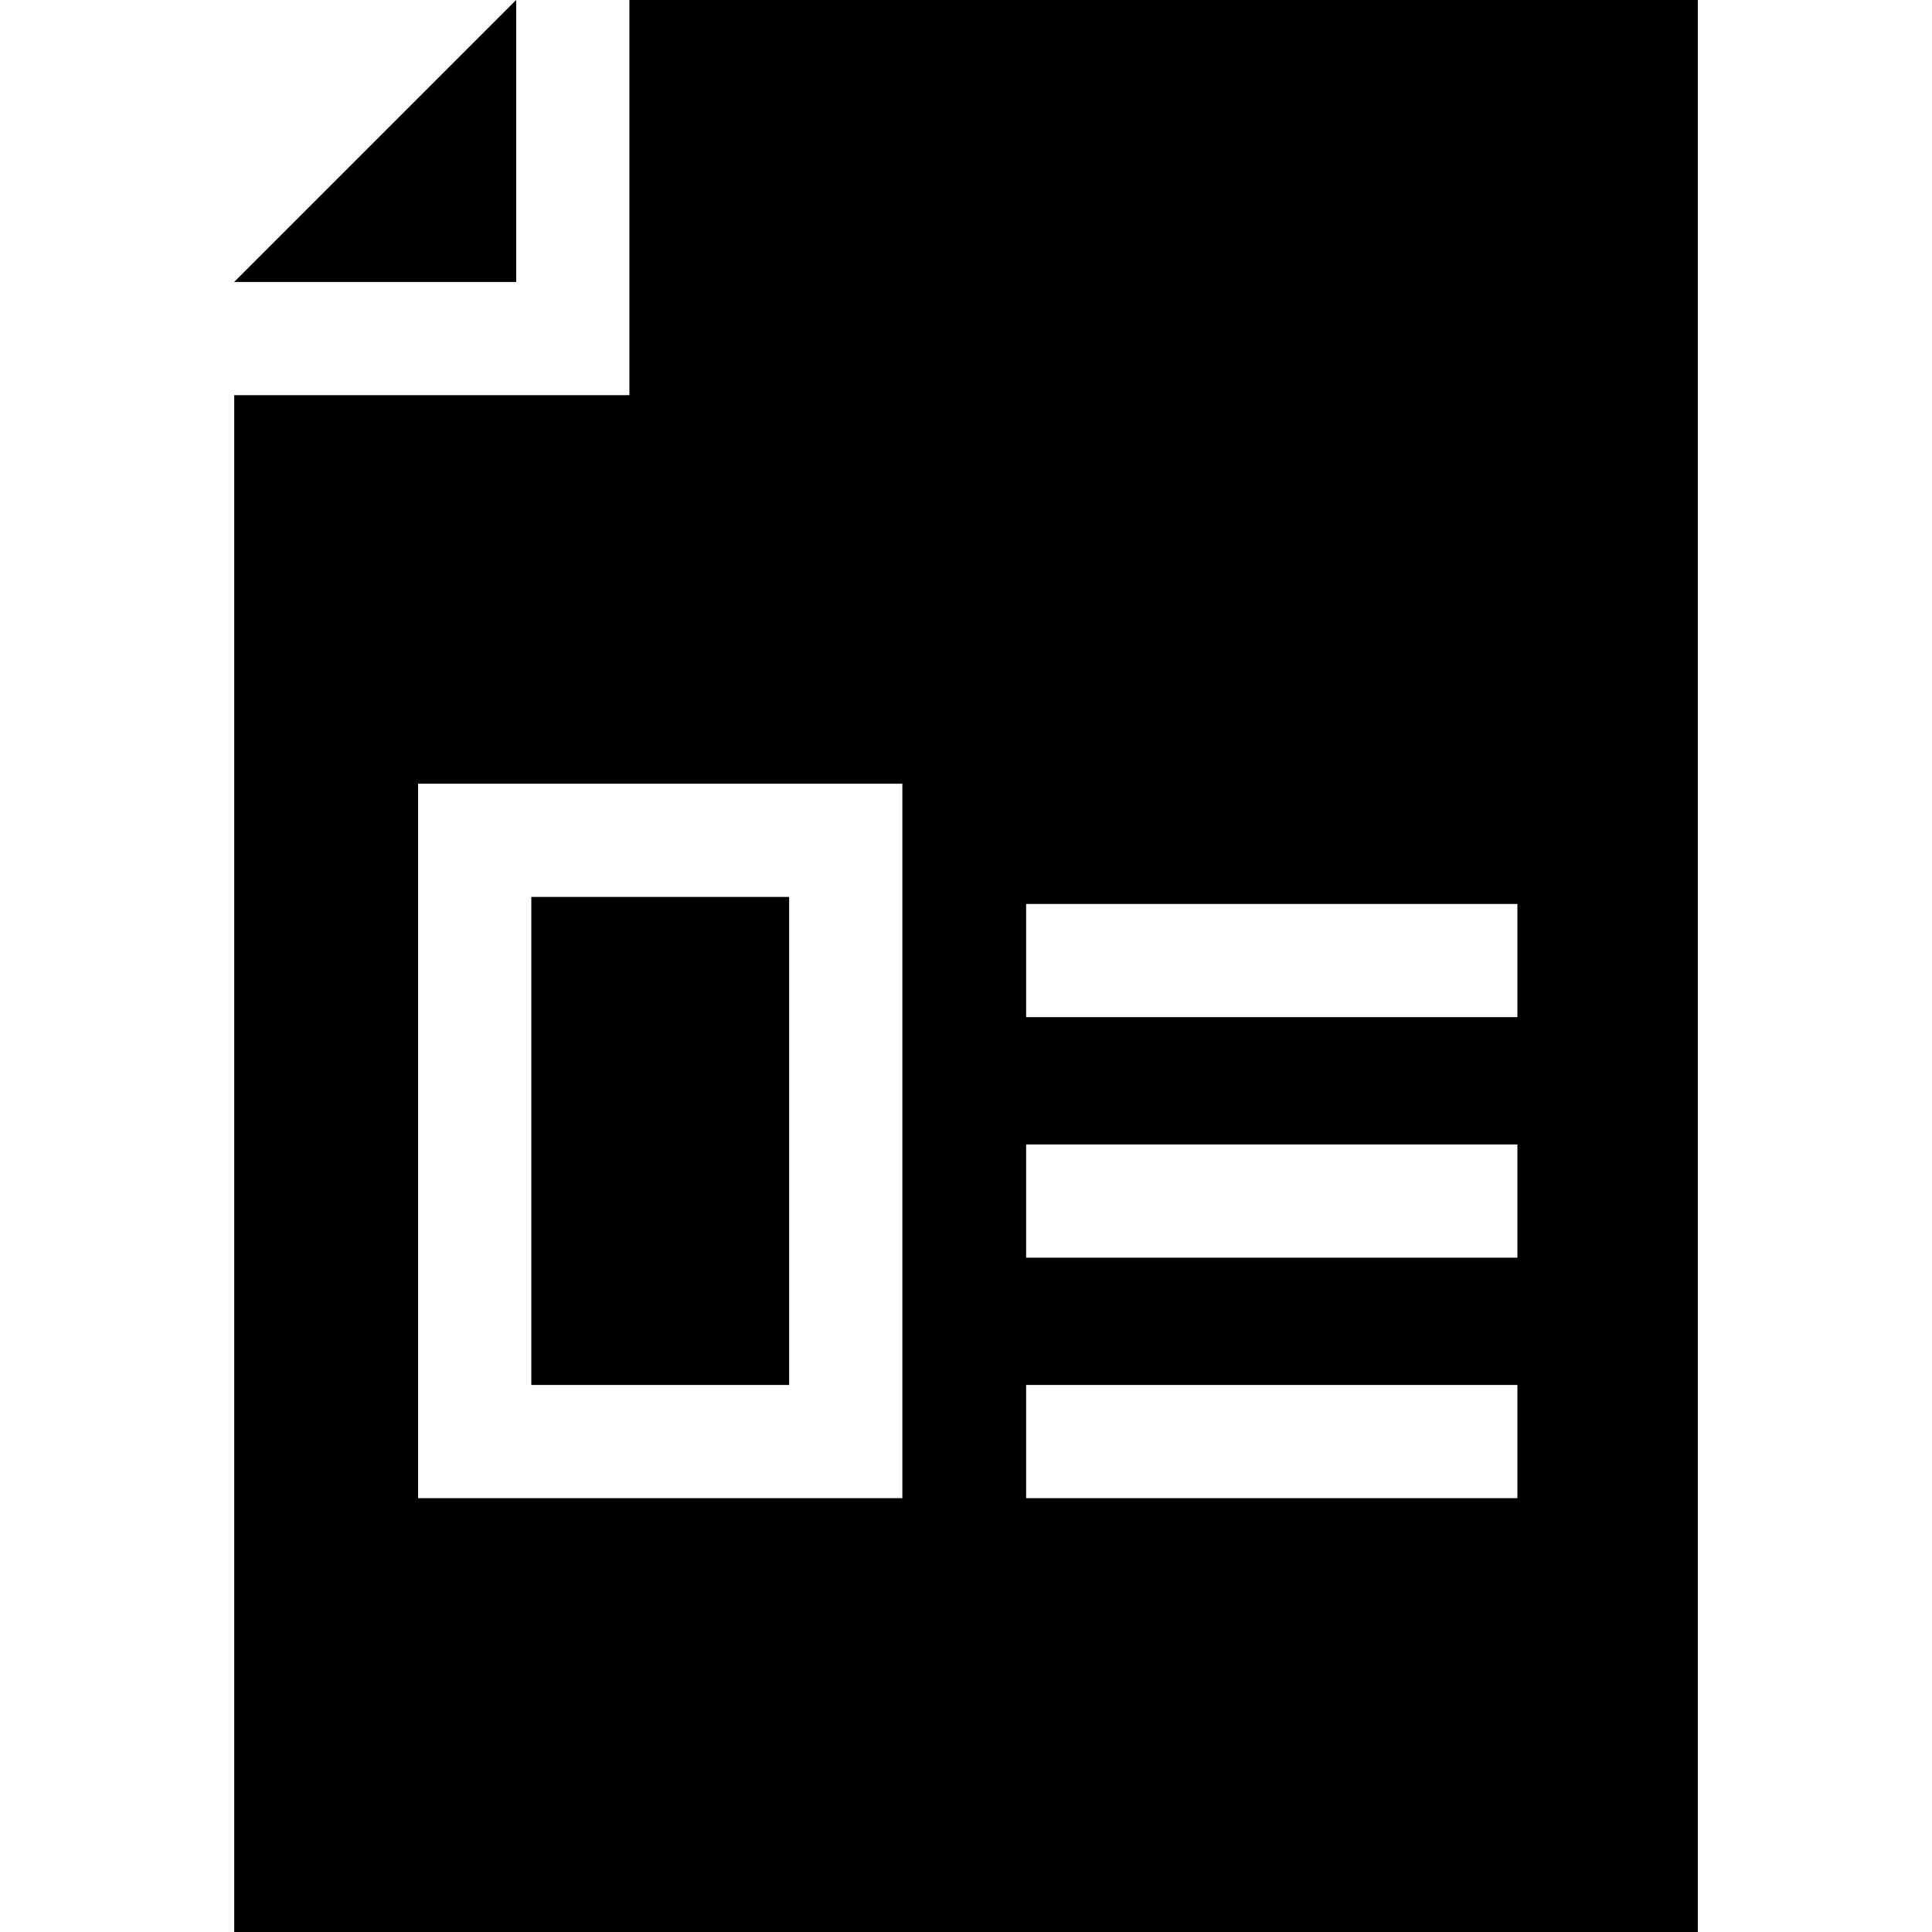 <svg id="Capa_1" enable-background="new 0 0 512 512" height="512" viewBox="0 0 512 512" width="512" xmlns="http://www.w3.org/2000/svg"><g><path d="m136.794 74.723v-74.723h-.015l-74.707 74.707v.016z"/><g><path d="m140.807 237.693h68.326v129.336h-68.326z"/><path d="m166.794 0v104.723h-104.722v407.277h387.856v-512zm72.339 397.029h-128.326v-189.336h128.326zm162.994 0h-130.193v-30h130.193zm0-63.734h-130.193v-30h130.193zm0-63.734h-130.193v-30h130.193z"/></g></g></svg>